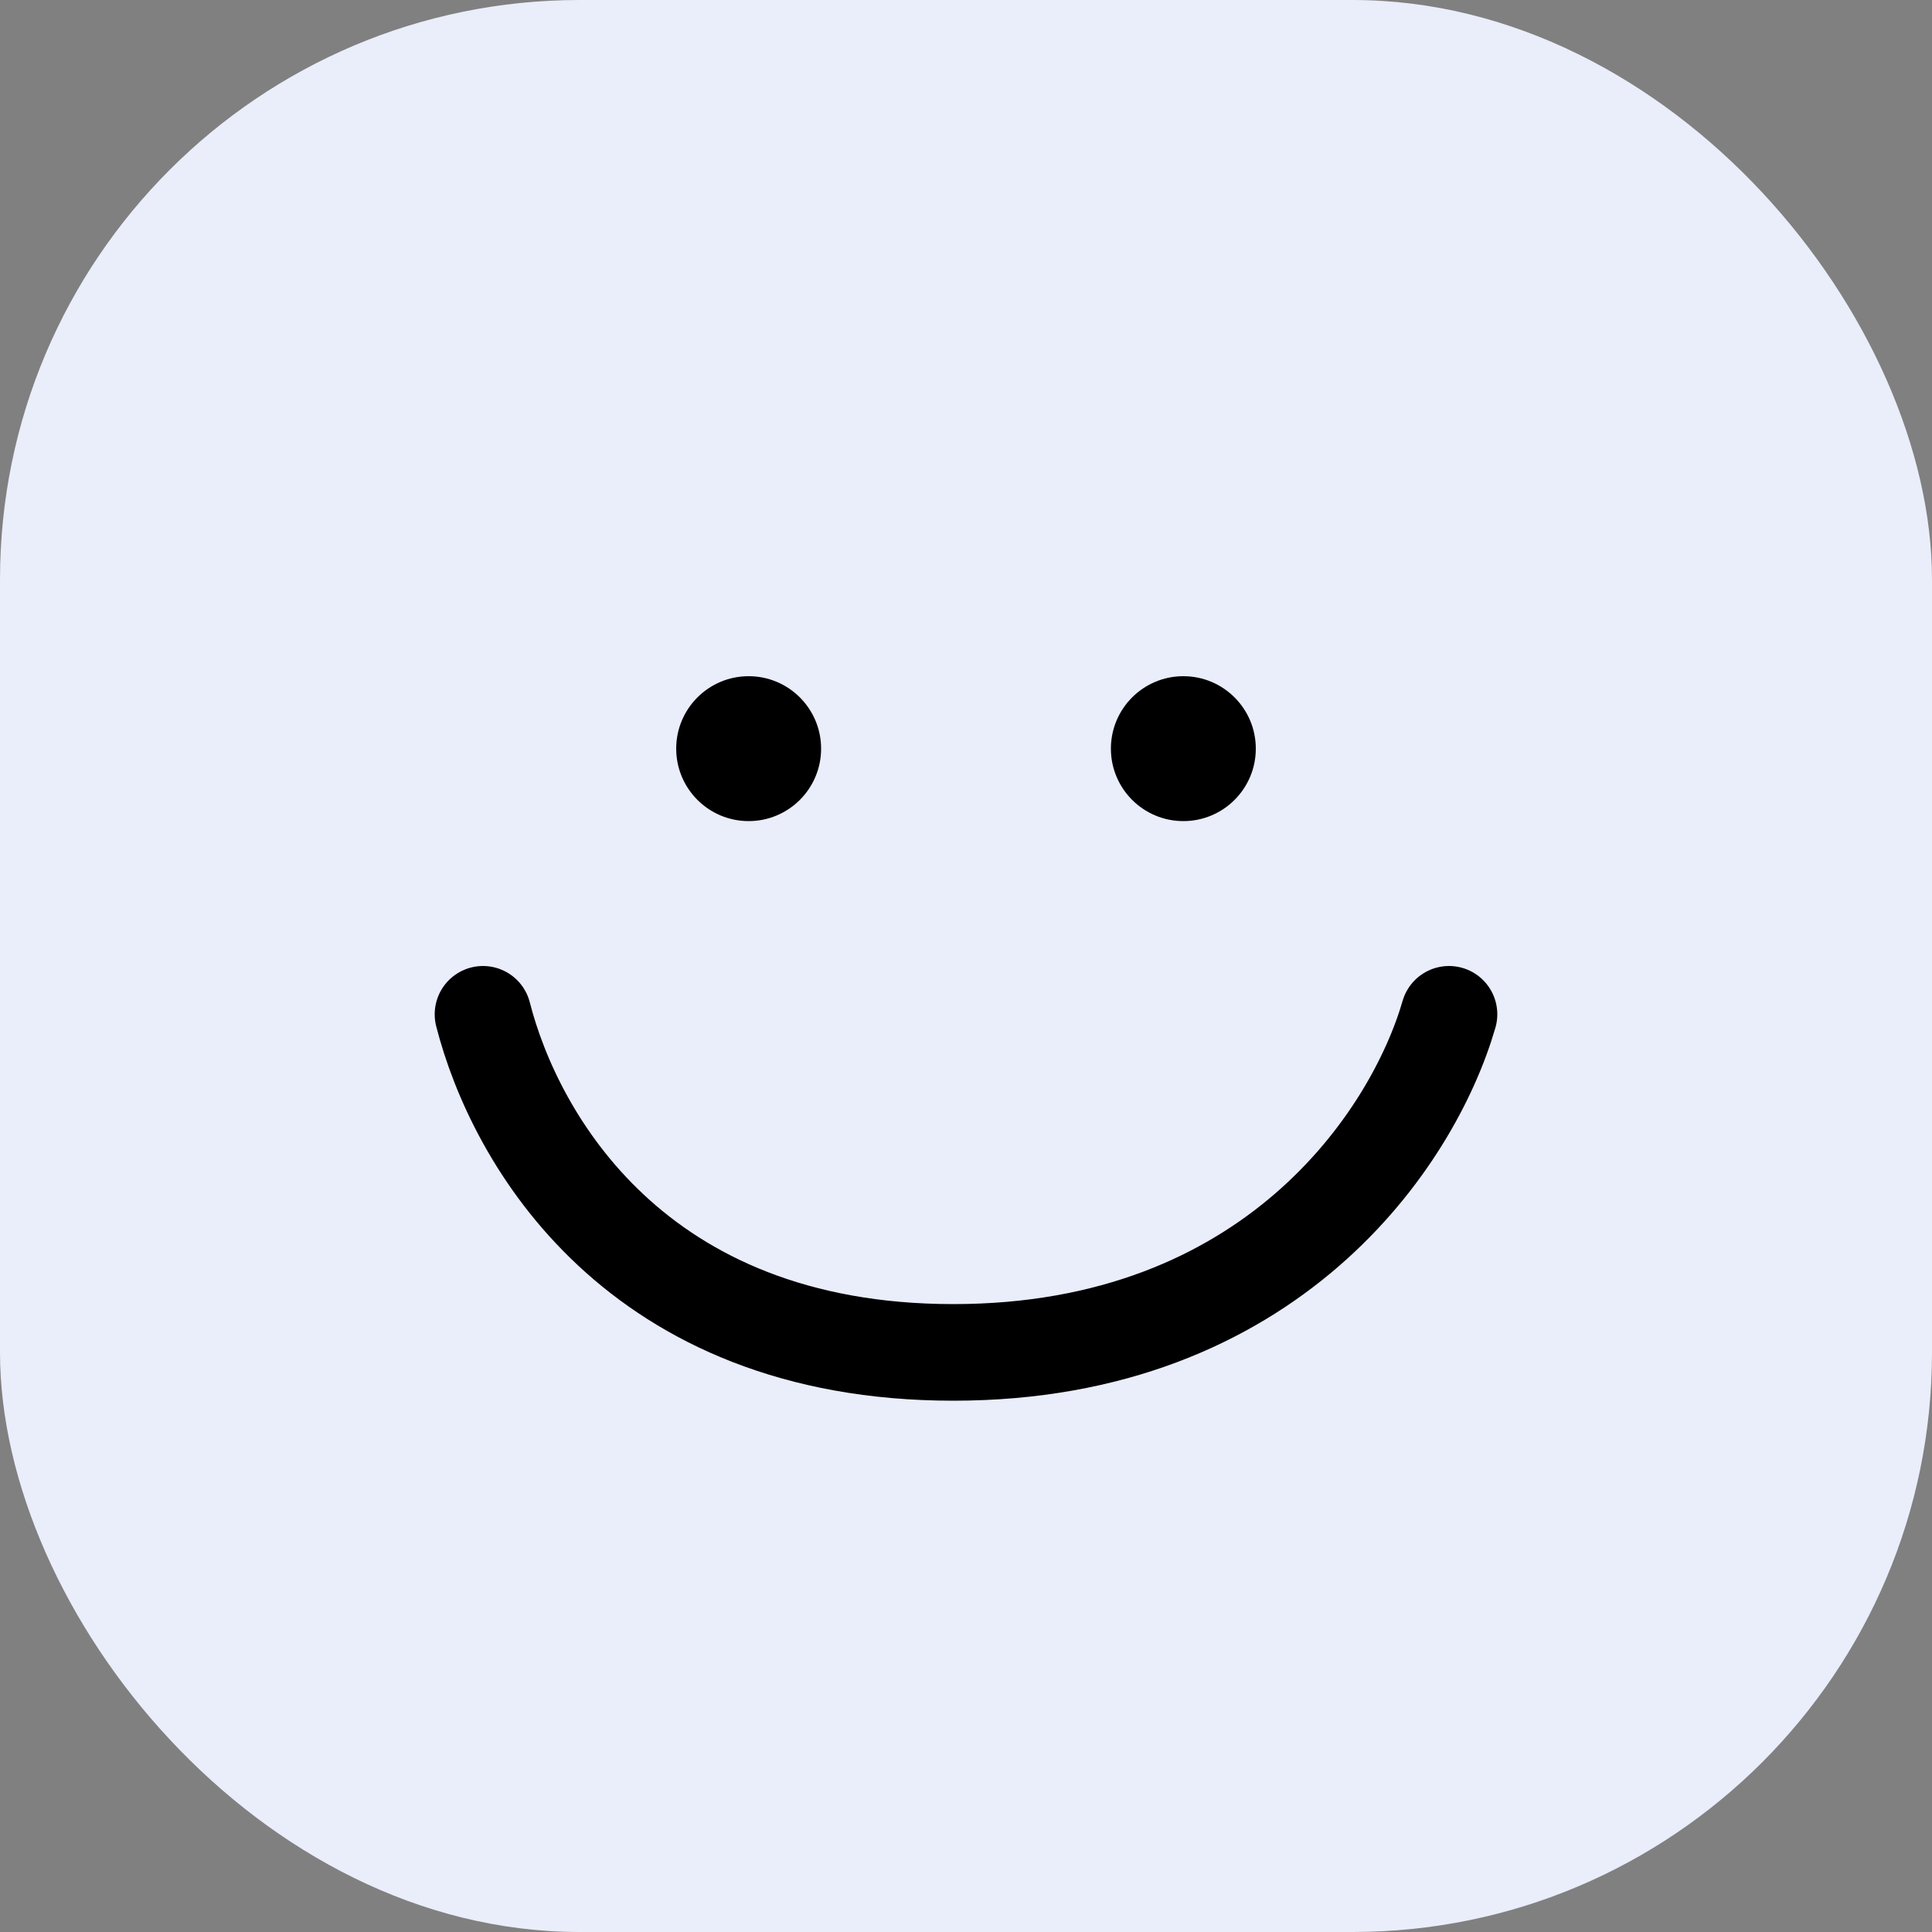 <svg width="40" height="40" viewBox="0 0 40 40" fill="none" xmlns="http://www.w3.org/2000/svg">
<rect x="0" y="0" width="40" height="40" fill="#808080" stroke="none"/>
<rect width="40" height="40" rx="12" fill="#EAEDFA"/>
<circle cx="15.5" cy="15.5" r="1.5" fill="black"/>
<circle cx="24.5" cy="15.5" r="1.5" fill="black"/>
<path d="M10 21C10.658 23.577 13.157 28 19.737 28C26.316 28 29.254 23.577 30 21" stroke="black" stroke-width="2" stroke-linecap="round"/>
</svg>
